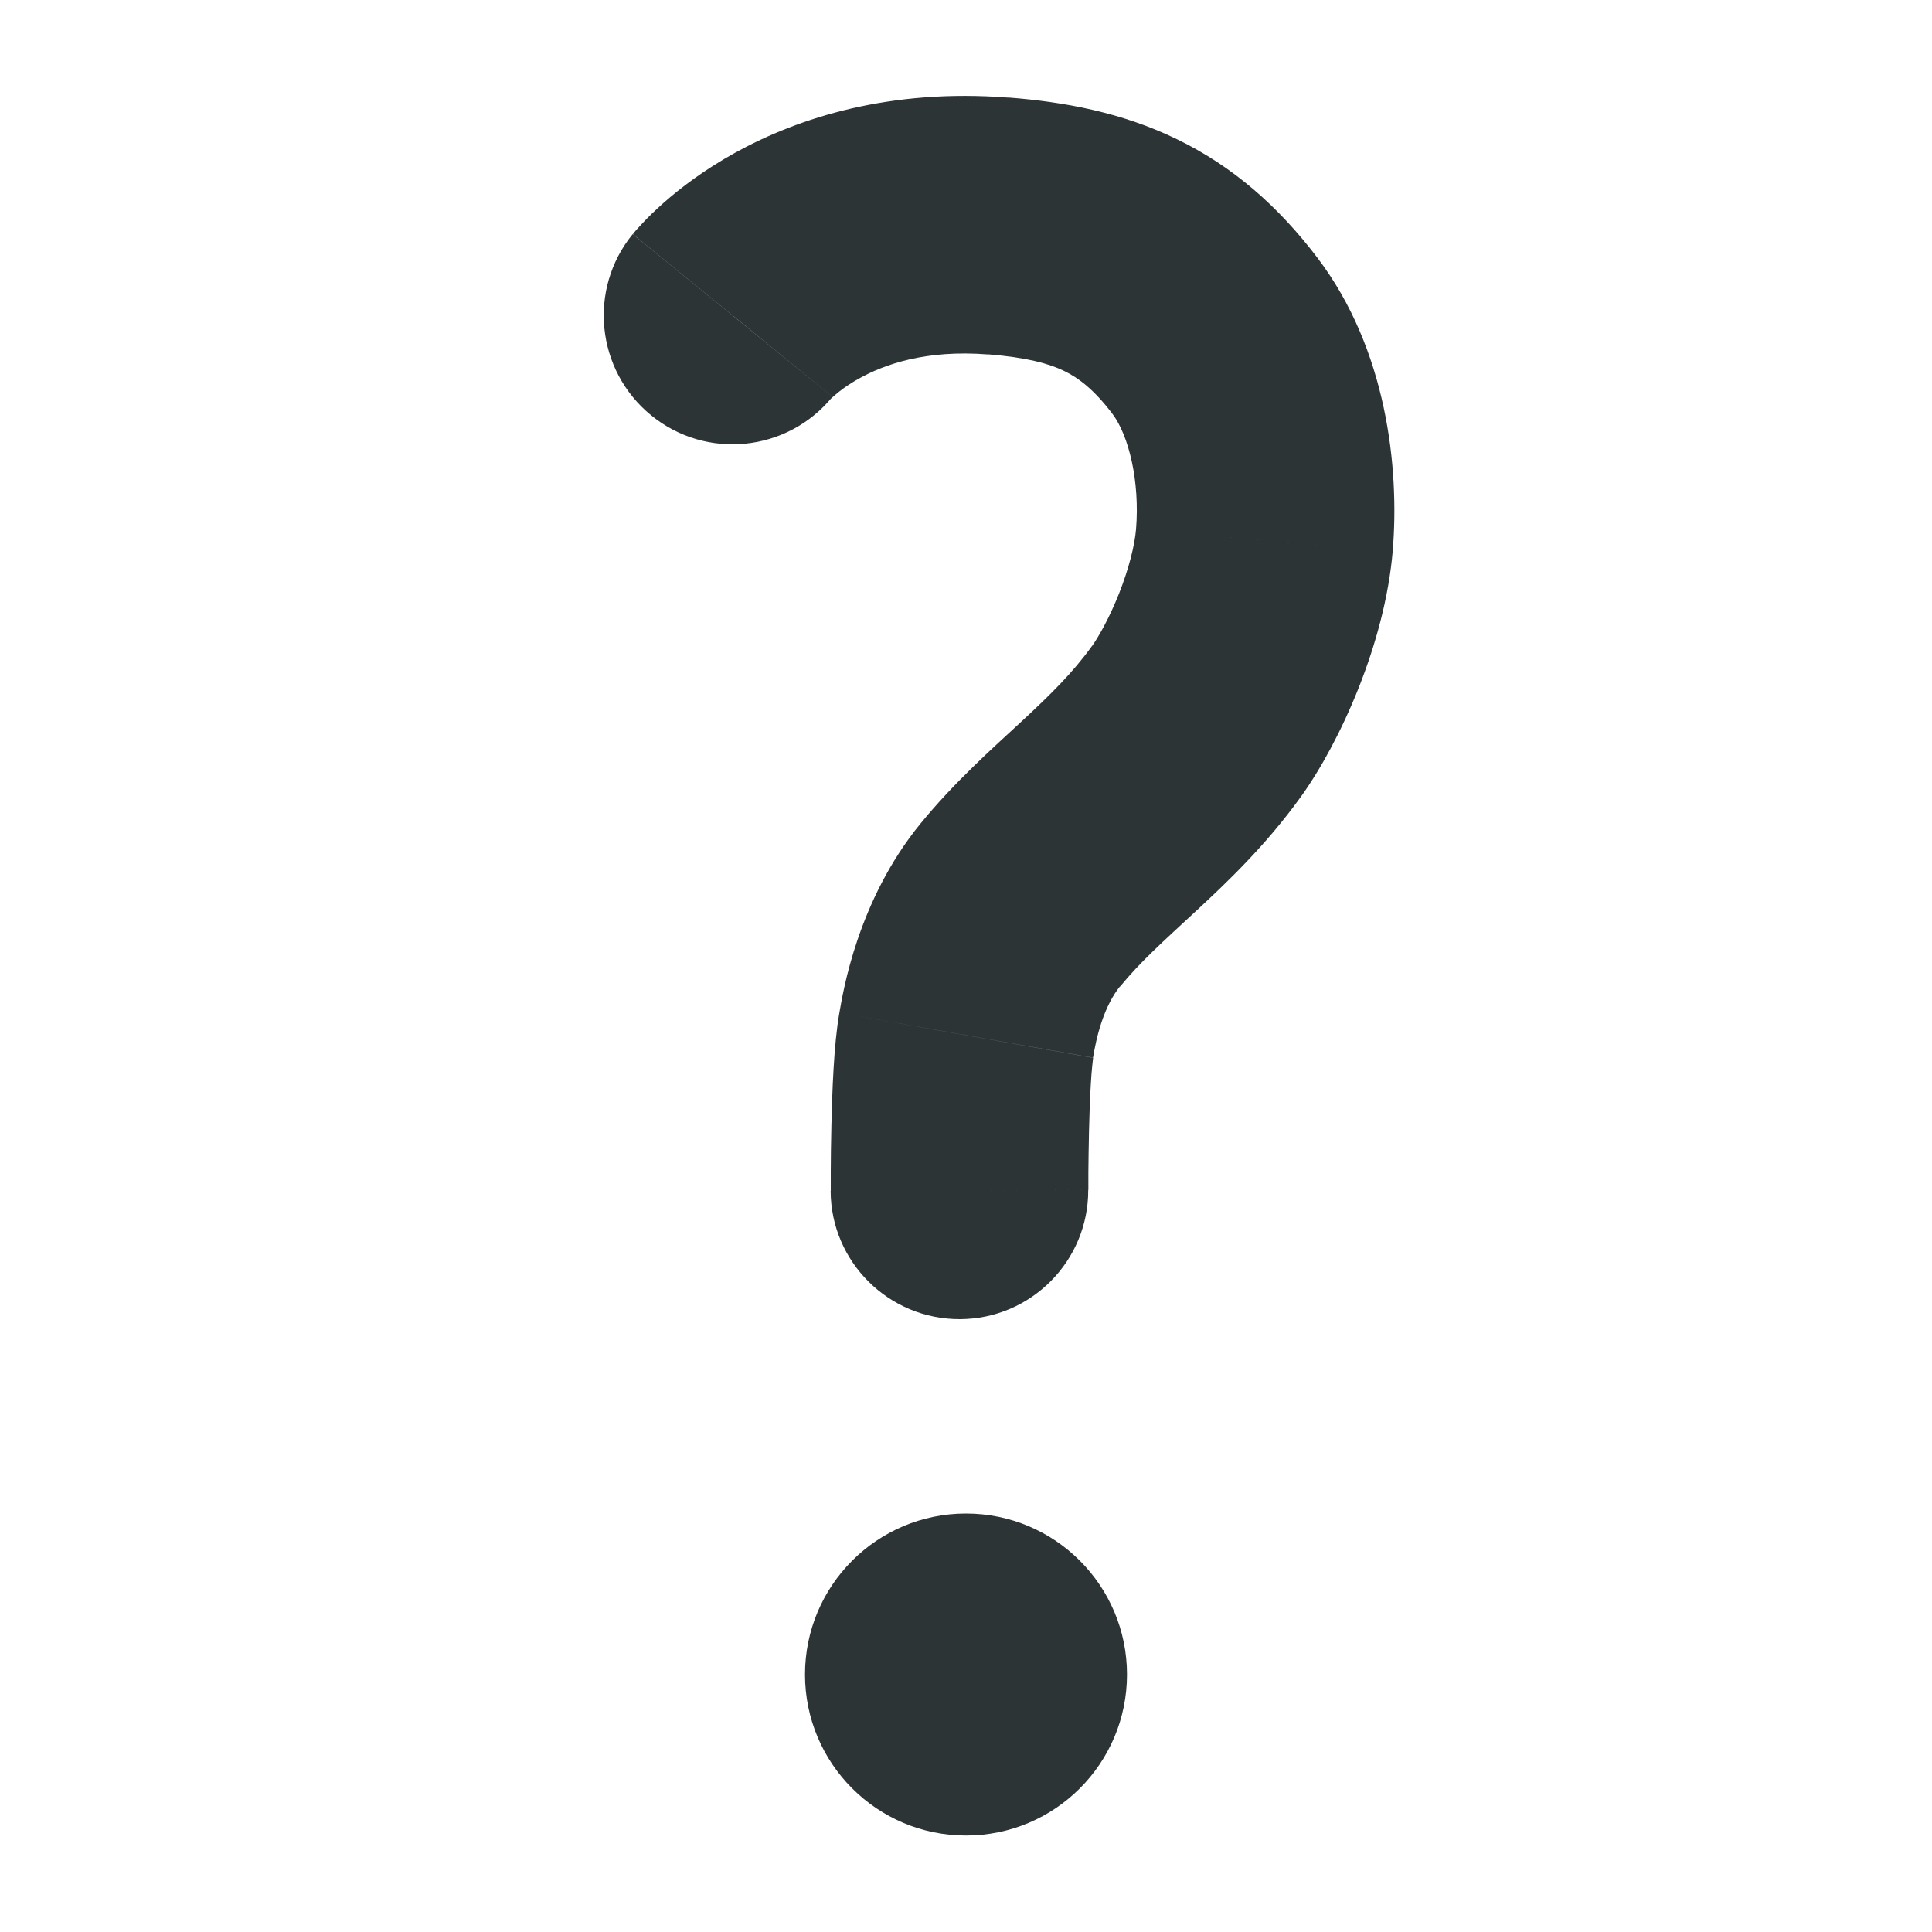 <svg fill="none" height="15" viewBox="0 0 15 15" width="15" xmlns="http://www.w3.org/2000/svg"><g fill="#2d3436"><circle cx="7.5" cy="13.001" r="1.25"/><path d="m4.912 1.818c-.349.428-.284 1.058.144 1.407.428.349 1.058.284 1.407-.144zm2.837-.063.078-.997zm1.684.854-.798.603zm.383 1.586.996.084zm-.528 1.407.812.584zm-1.367 1.425-.774-.633zm-.42 1.011-.985-.175zm-1.052 1.208c.002.552.452.998 1.004.996s.998-.452.996-1.004zm-.762-6.798c.775.632.775.632.775.632-0.0 0-0.0.001-.001.001-0.0.001-.001.001-.001.002-.001.001-.002.002-.002.003-.002.002-.003.004-.004.005-.003.003-.005.006-.006.007-.003.004-.004.005-.003.004.002-.002.012-.013.03-.028.036-.032.103-.085.2-.138.186-.103.508-.223.997-.184l.157-1.994c-.918-.072-1.627.155-2.12.427-.243.134-.428.276-.558.391-.065.058-.118.109-.157.151-.02.021-.036.039-.05.054-.007.008-.013.015-.018.021-.003.003-.005.006-.007.009-.001.001-.002.003-.003.004-.001.001-.001.001-.001.002-0.0 0-.001.001-.001.001-0.0 0-.001.001.775.632zm1.984.303c.301.024.474.072.593.13.108.053.227.14.372.331l1.595-1.207c-.303-.4-.656-.712-1.093-.924-.426-.207-.871-.29-1.31-.324zm.965.461c.127.167.215.524.184.899l1.993.167c.054-.649-.048-1.568-.582-2.273zm.184.899c-.011.125-.055.302-.131.495-.076.192-.161.341-.212.412l1.623 1.168c.304-.423.652-1.189.713-1.908zm-.343.906c-.148.206-.322.377-.552.59-.214.198-.513.463-.777.786l1.548 1.267c.155-.19.329-.345.588-.585.243-.225.543-.51.816-.889zm-1.329 1.376c-.491.599-.603 1.312-.631 1.47l1.969.349c.013-.073.03-.168.067-.278.038-.113.087-.207.142-.275zm-.631 1.47c-.044.246-.056.627-.062.871-.003.138-.005.265-.005.358-0.0.046-0.0.084-0.0.111 0 .013 0.0.024 0.0.031 0 .004 0.0.007 0.0.009v.002c0 0.0 0.0.001 0.0.001v0.0 0c0 0 0 0.0 1-.004s1-.004 1-.004v0c0 0 0 0 0 0s0-0 0-0c0-0 0-.001 0-.001-0-.001-0-.004-0-.006-0-.006-0-.015-0-.026 0-.023 0-.057 0-.1.001-.085.002-.2.005-.323.003-.125.007-.253.014-.364.003-.056.007-.103.011-.142.002-.019.004-.034.005-.046.002-.012.002-.017.002-.017z"/></g></svg>